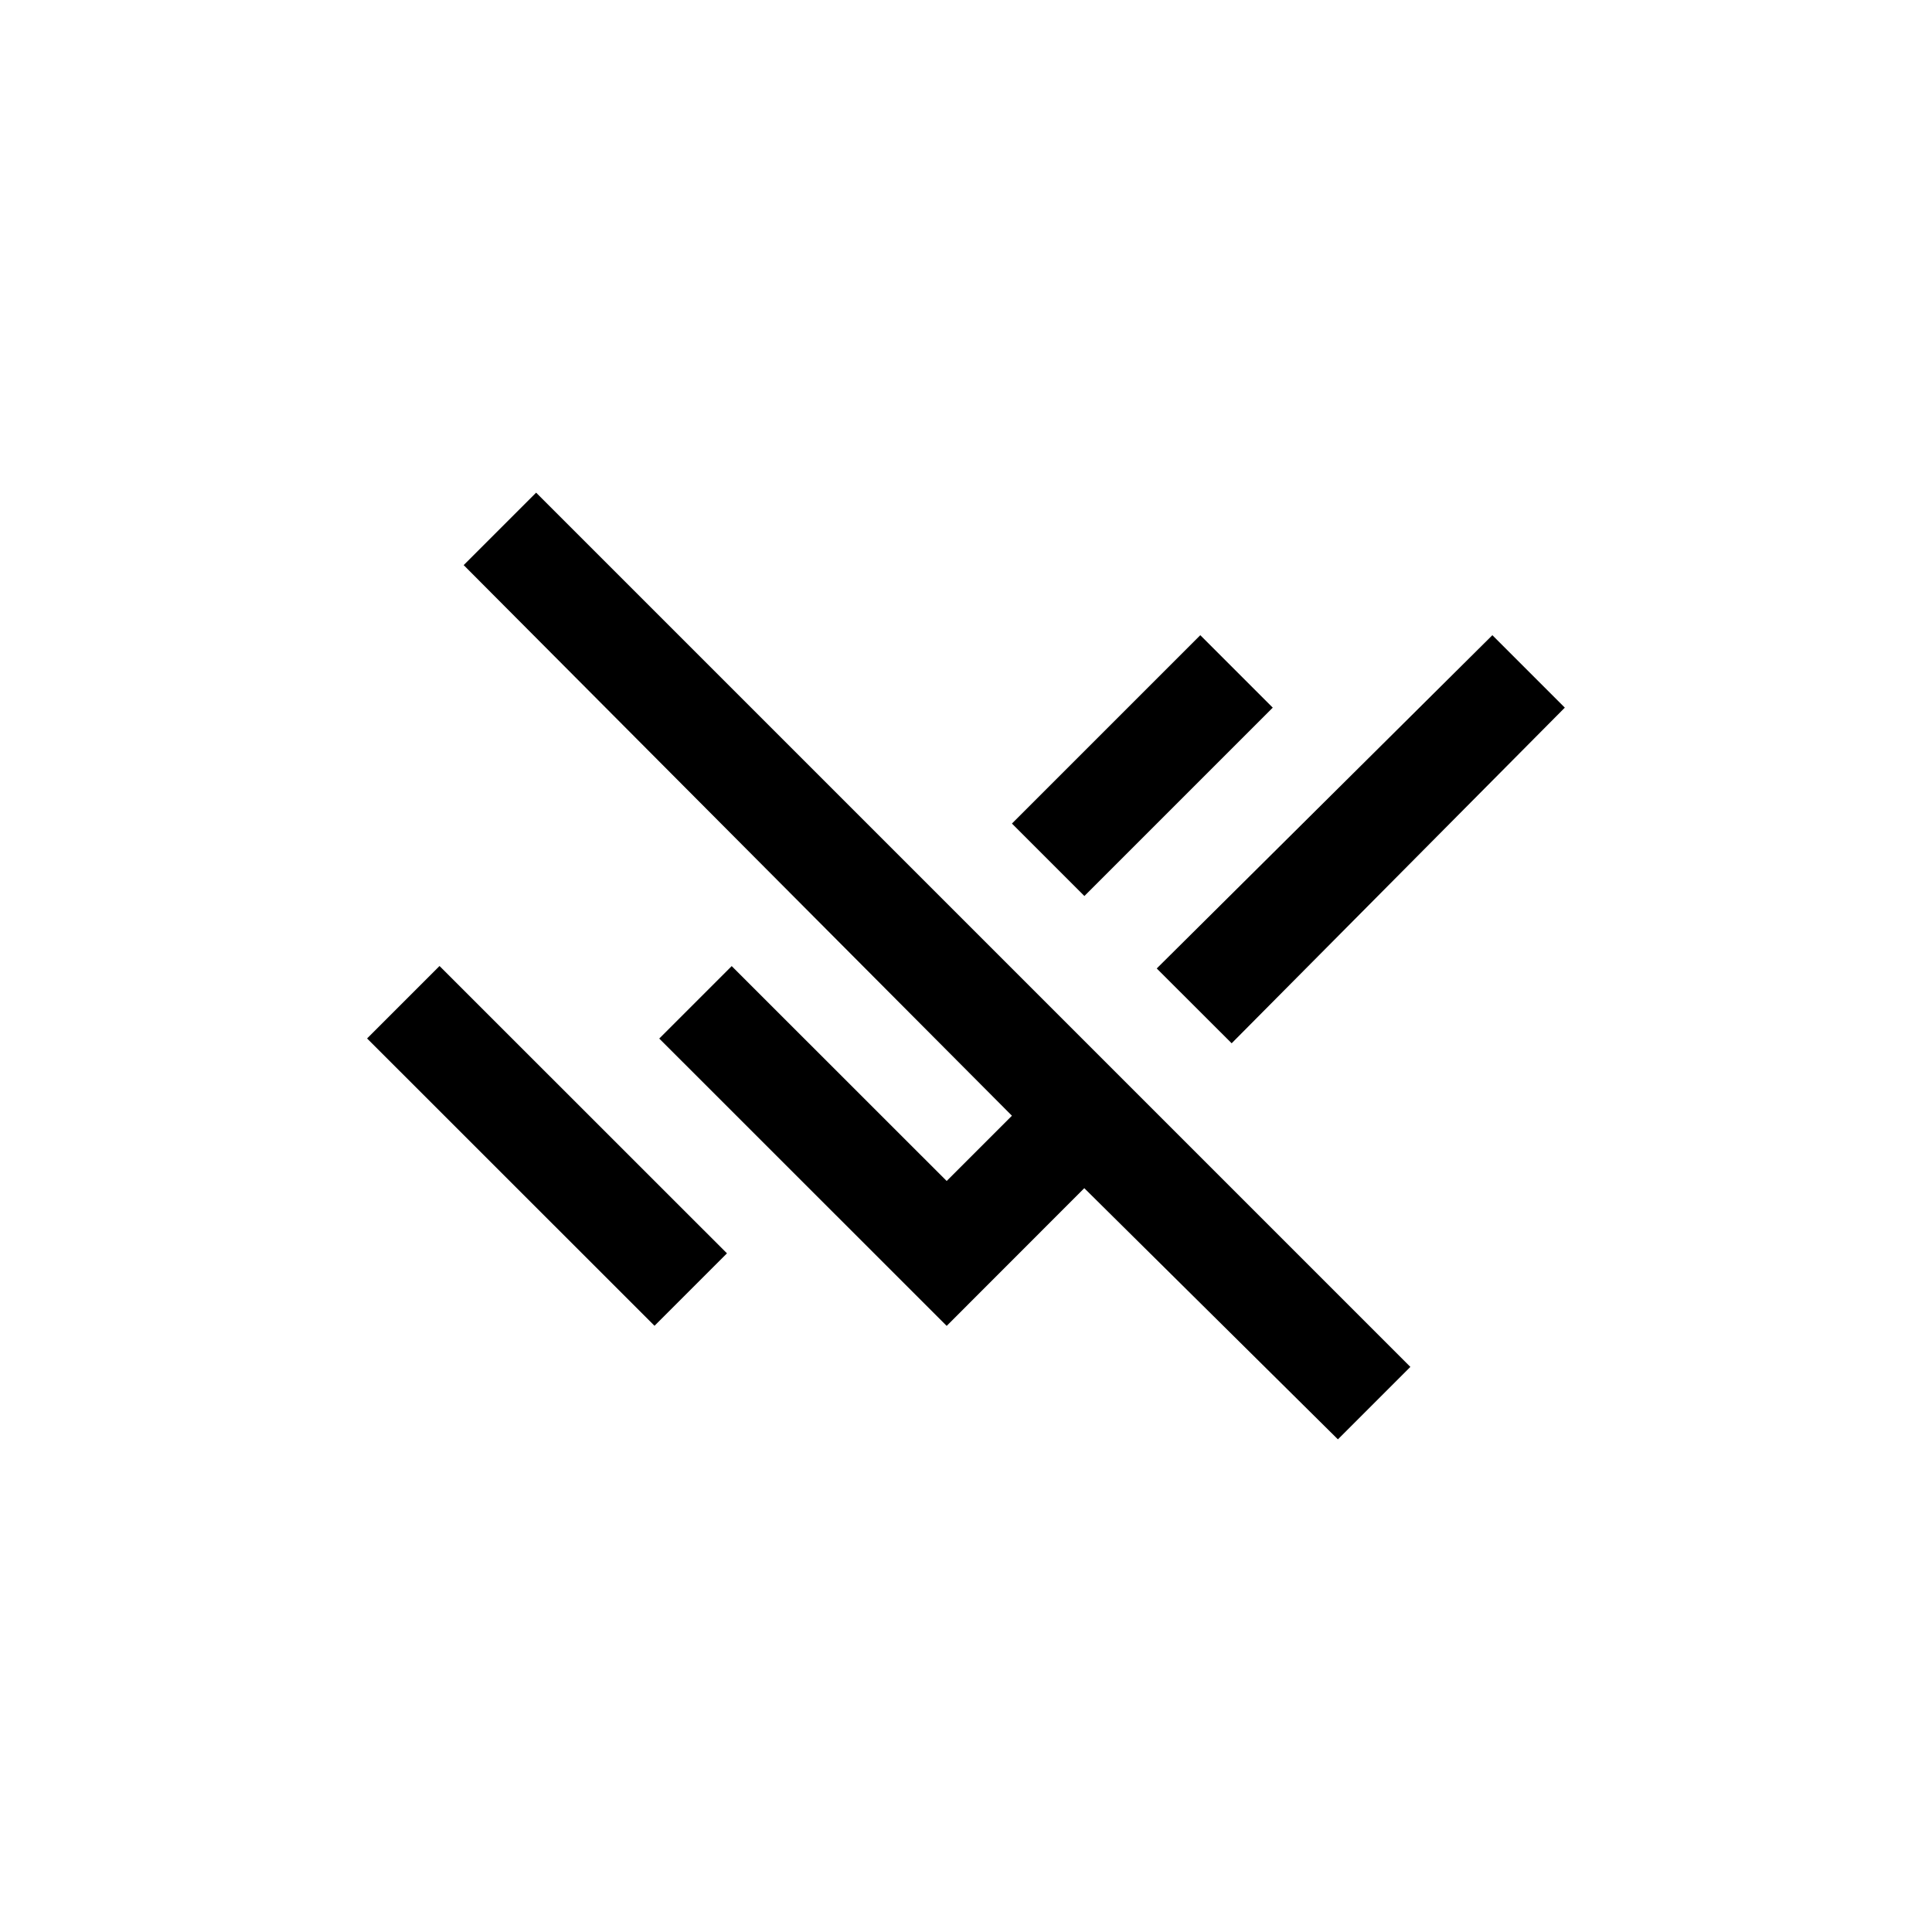 <!-- Generated by IcoMoon.io -->
<svg version="1.1" xmlns="http://www.w3.org/2000/svg" width="40" height="40" viewBox="0 0 40 40">
<title>mt-remove_done</title>
<path d="M26.351 14.651l-3.9 3.9-1.5-1.5 3.9-3.9zM25.5 21.6l-1.551-1.549 6.949-6.9 1.5 1.5zM9.6 11.7l1.5-1.5 18.1 18.1-1.5 1.5-5.251-5.2-2.849 2.851-5.951-5.949 1.5-1.5 4.451 4.449 1.351-1.351zM9.1 20l5.951 5.949-1.5 1.5-5.951-5.949z"></path>
</svg>
